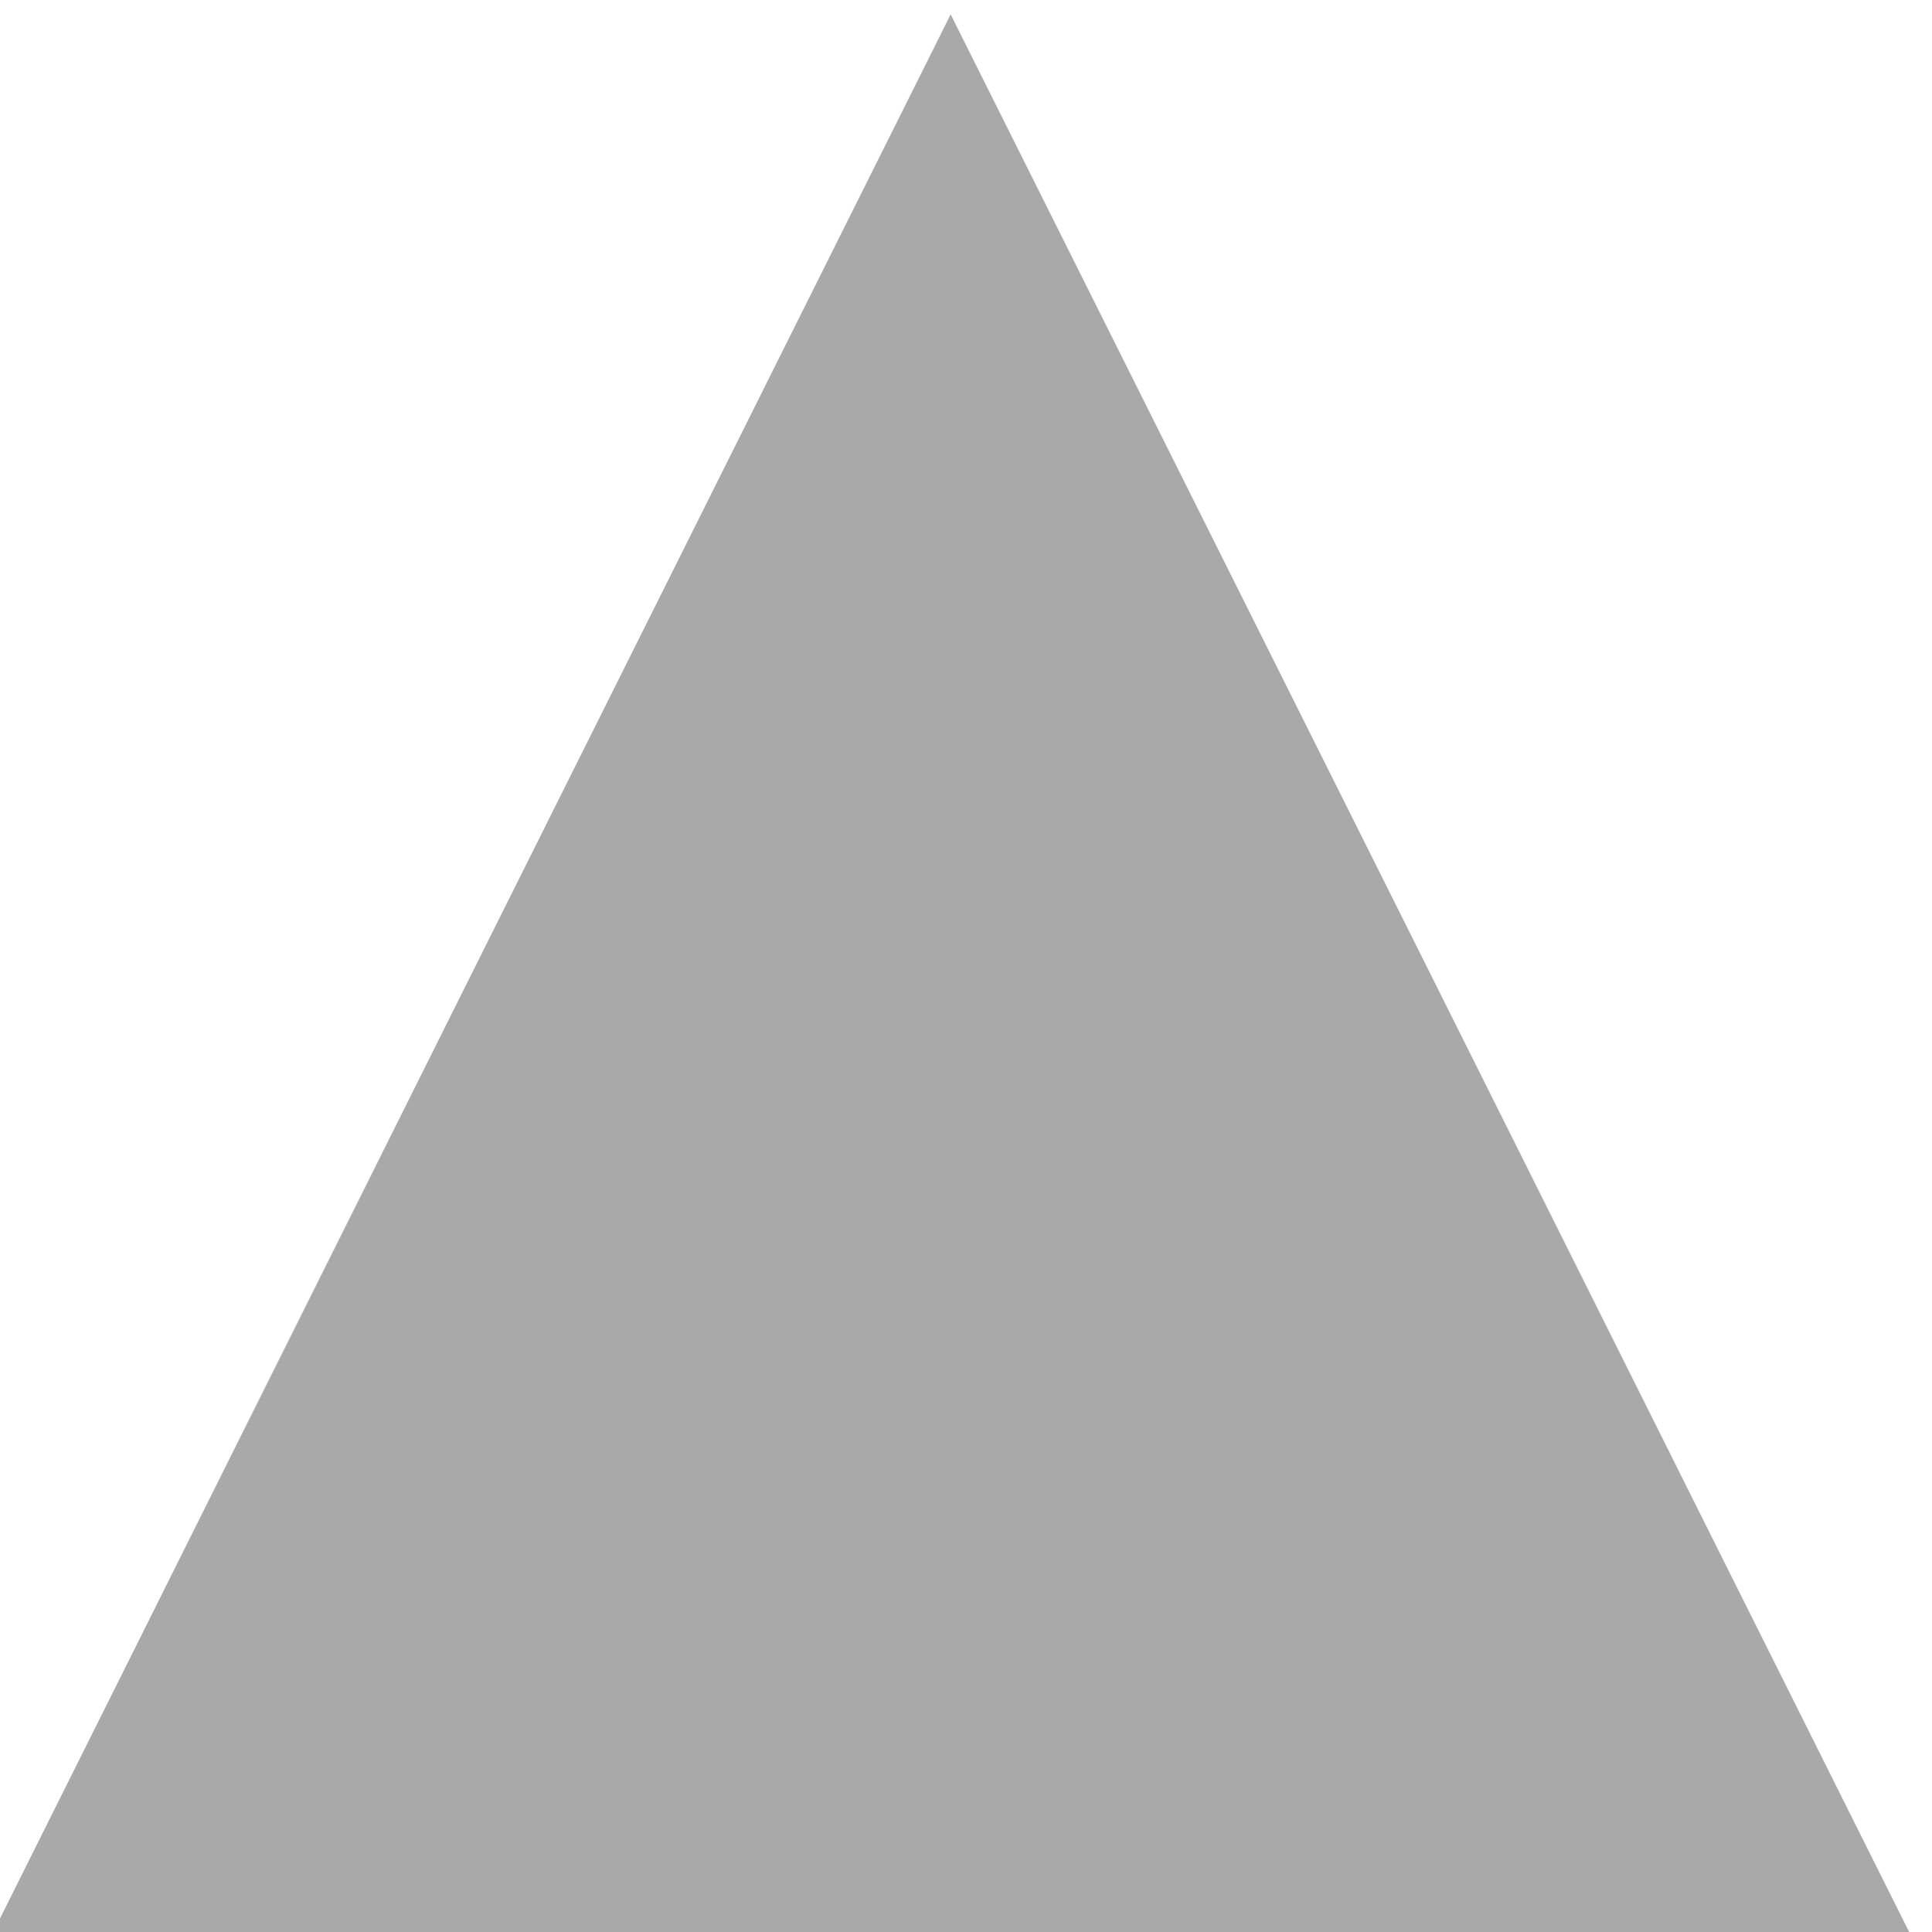 <?xml version="1.0" encoding="UTF-8" standalone="no"?>
<!-- Created with Inkscape (http://www.inkscape.org/) -->

<svg
   width="24"
   height="24"
   viewBox="0 0 5.568 5.568"
   version="1.1"
   id="svg1443"
   inkscape:version="1.1 (c4e8f9e, 2021-05-24)"
   sodipodi:docname="jinxianchuxian1.svg"
   xmlns:inkscape="http://www.inkscape.org/namespaces/inkscape"
   xmlns:sodipodi="http://sodipodi.sourceforge.net/DTD/sodipodi-0.dtd"
   xmlns="http://www.w3.org/2000/svg"
   xmlns:svg="http://www.w3.org/2000/svg">
  <sodipodi:namedview
     id="namedview1445"
     pagecolor="#ffffff"
     bordercolor="#666666"
     borderopacity="1.0"
     inkscape:pageshadow="2"
     inkscape:pageopacity="0.0"
     inkscape:pagecheckerboard="0"
     inkscape:document-units="mm"
     showgrid="false"
     inkscape:zoom="5.3664985"
     inkscape:cx="36.988737"
     inkscape:cy="48.448723"
     inkscape:window-width="1780"
     inkscape:window-height="1004"
     inkscape:window-x="0"
     inkscape:window-y="25"
     inkscape:window-maximized="0"
     inkscape:current-layer="layer1"
     scale-x="0.232" />
  <defs
     id="defs1440" />
  <g
     inkscape:label="图层 1"
     inkscape:groupmode="layer"
     id="layer1">
    <path
       sodipodi:type="star"
       style="fill:#a9a9a9;fill-opacity:1;fill-rule:evenodd;stroke:none;stroke-width:0.197"
       id="path4526-2"
       sodipodi:sides="3"
       sodipodi:cx="134.67041"
       sodipodi:cy="168.388"
       sodipodi:r1="5.1958308"
       sodipodi:r2="2.5979154"
       sodipodi:arg1="0.52327832"
       sodipodi:arg2="1.5704759"
       inkscape:flatsided="false"
       inkscape:rounded="0"
       inkscape:randomized="0"
       inkscape:transform-center-x="-0.00051233979"
       inkscape:transform-center-y="-0.9253633"
       transform="matrix(0.617,0,0,0.713,-80.351,-116.313)"
       d="m 139.171,170.984 -4.5,0.001 -4.5,0.001 2.249,-3.898 2.249,-3.898 2.251,3.896 z" />
  </g>
</svg>
